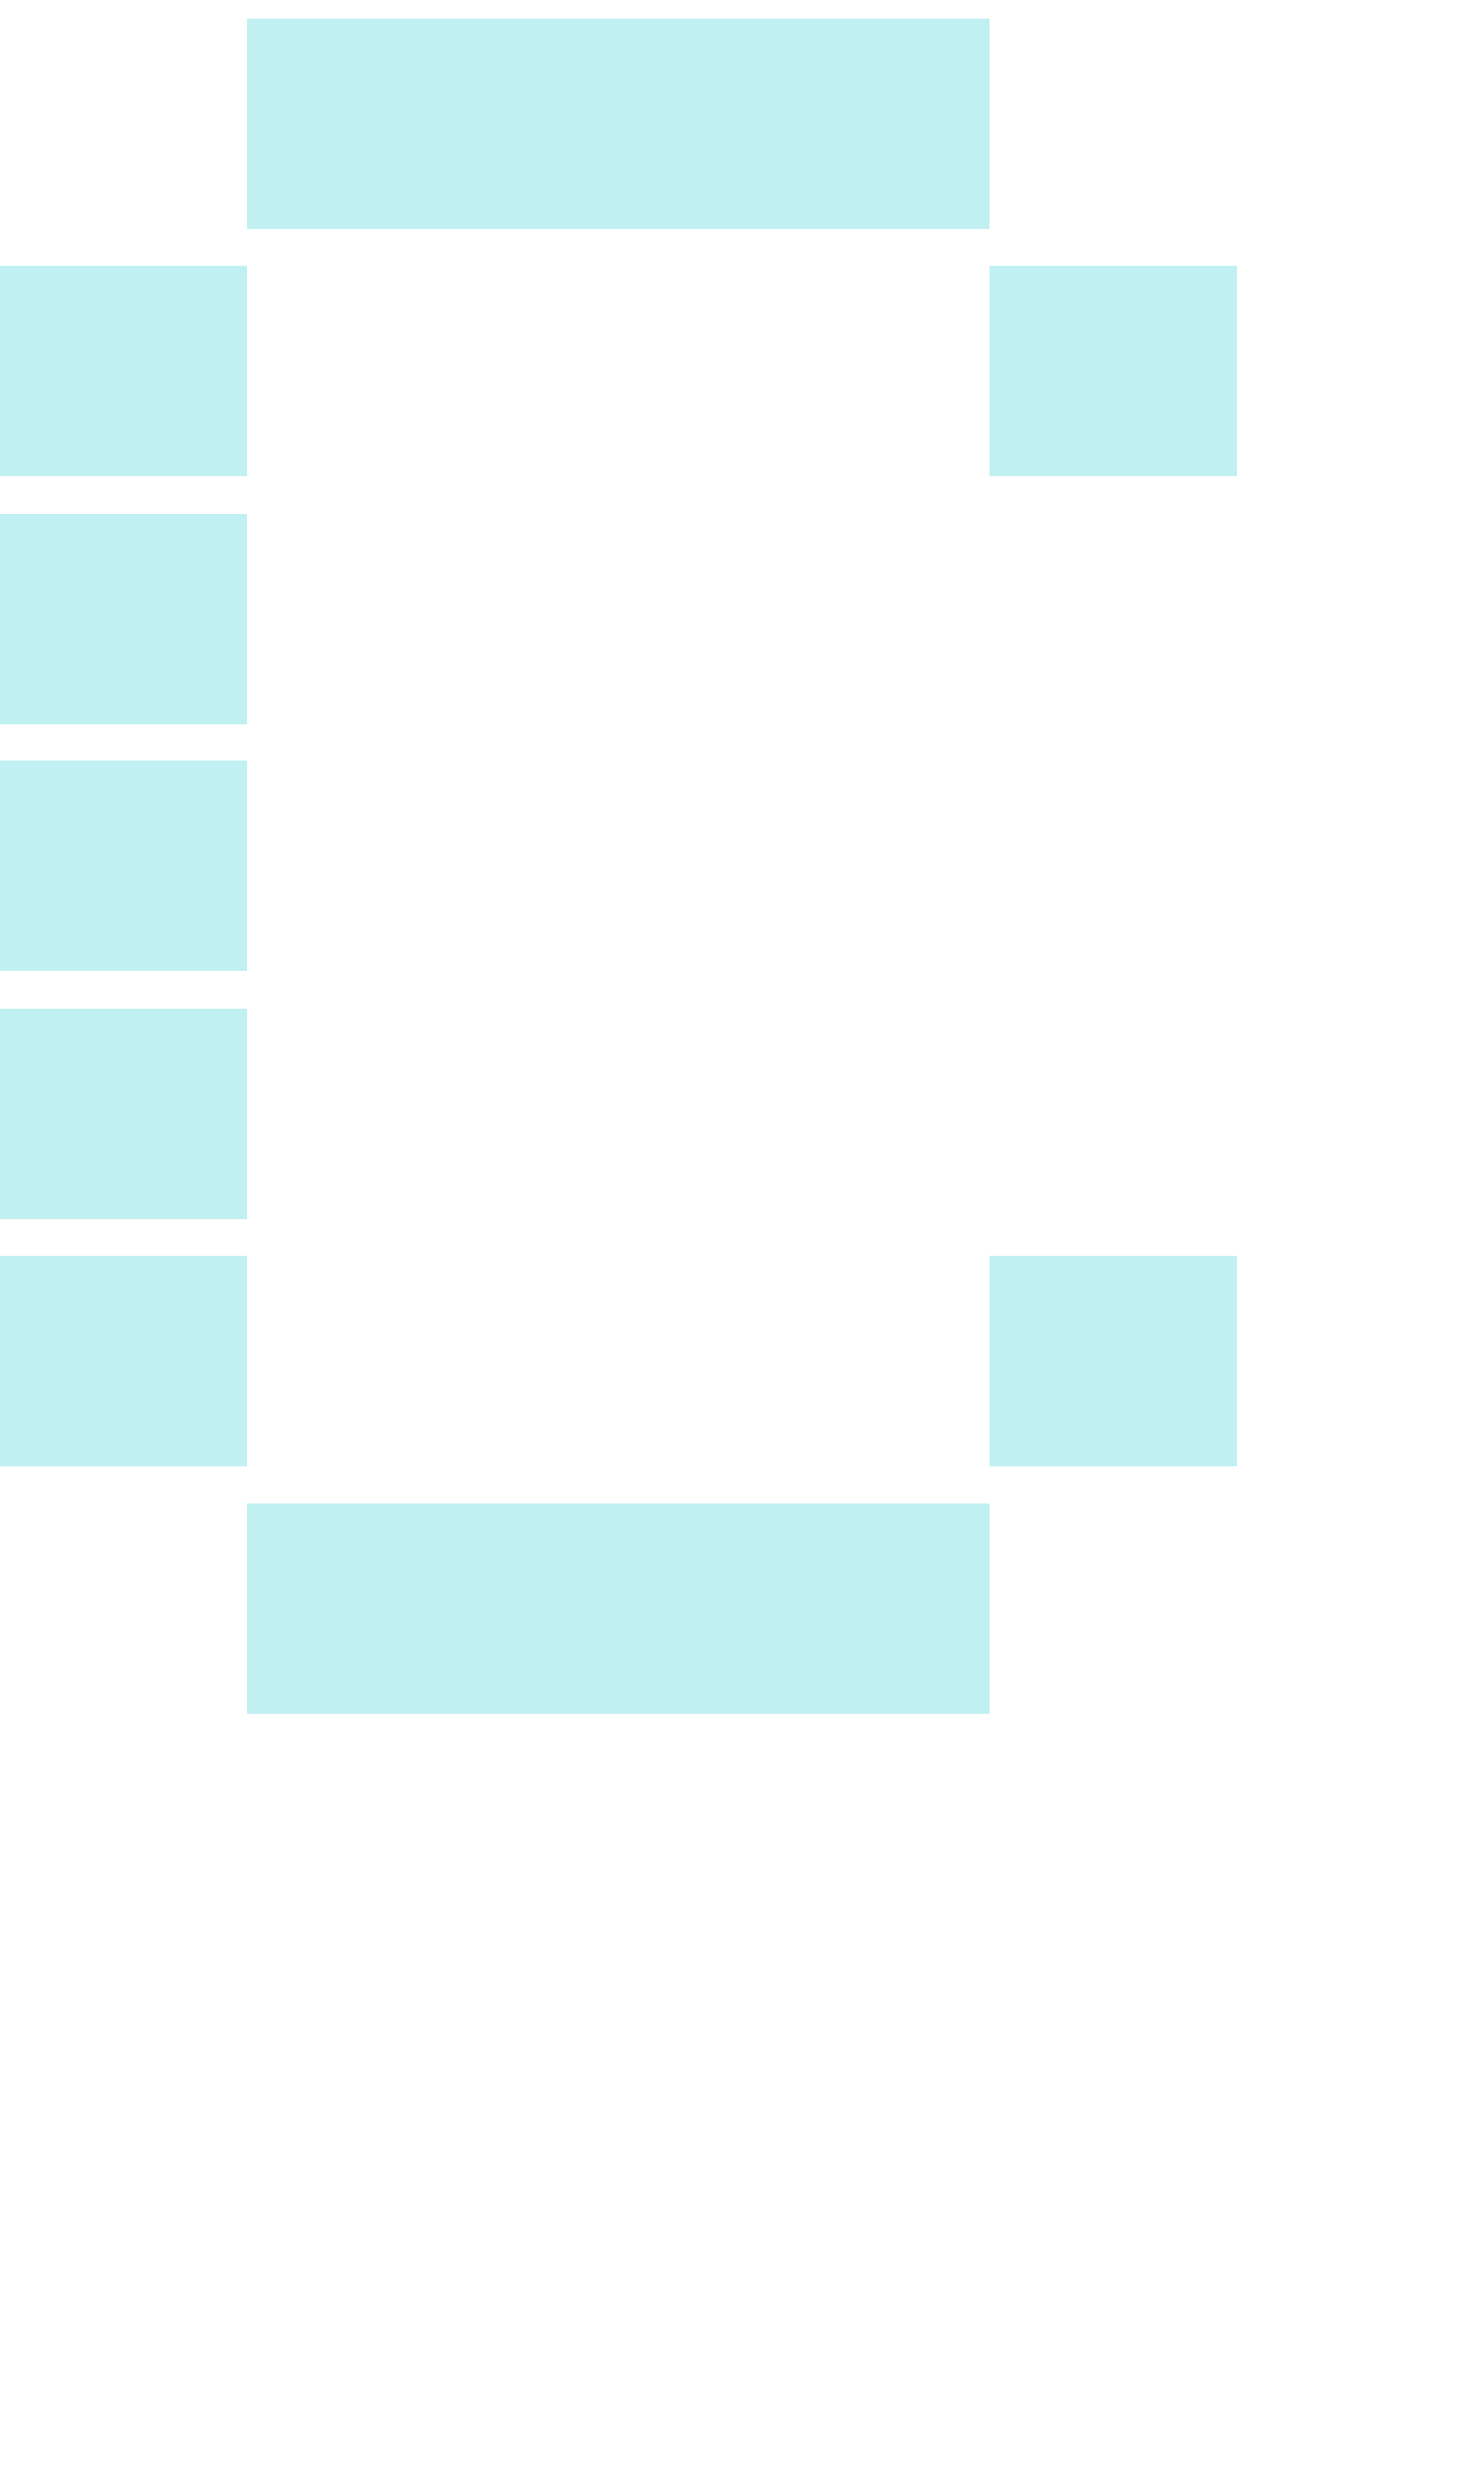 <svg xmlns="http://www.w3.org/2000/svg" viewBox="0 -0.5 6 10" shape-rendering="crispEdges">
<path stroke="#c1f0f2" d="M1 0h3M0 1h1M4 1h1M0 2h1M0 3h1M0 4h1M0 5h1M4 5h1M1 6h3" stroke-width="0.85" />
</svg>

